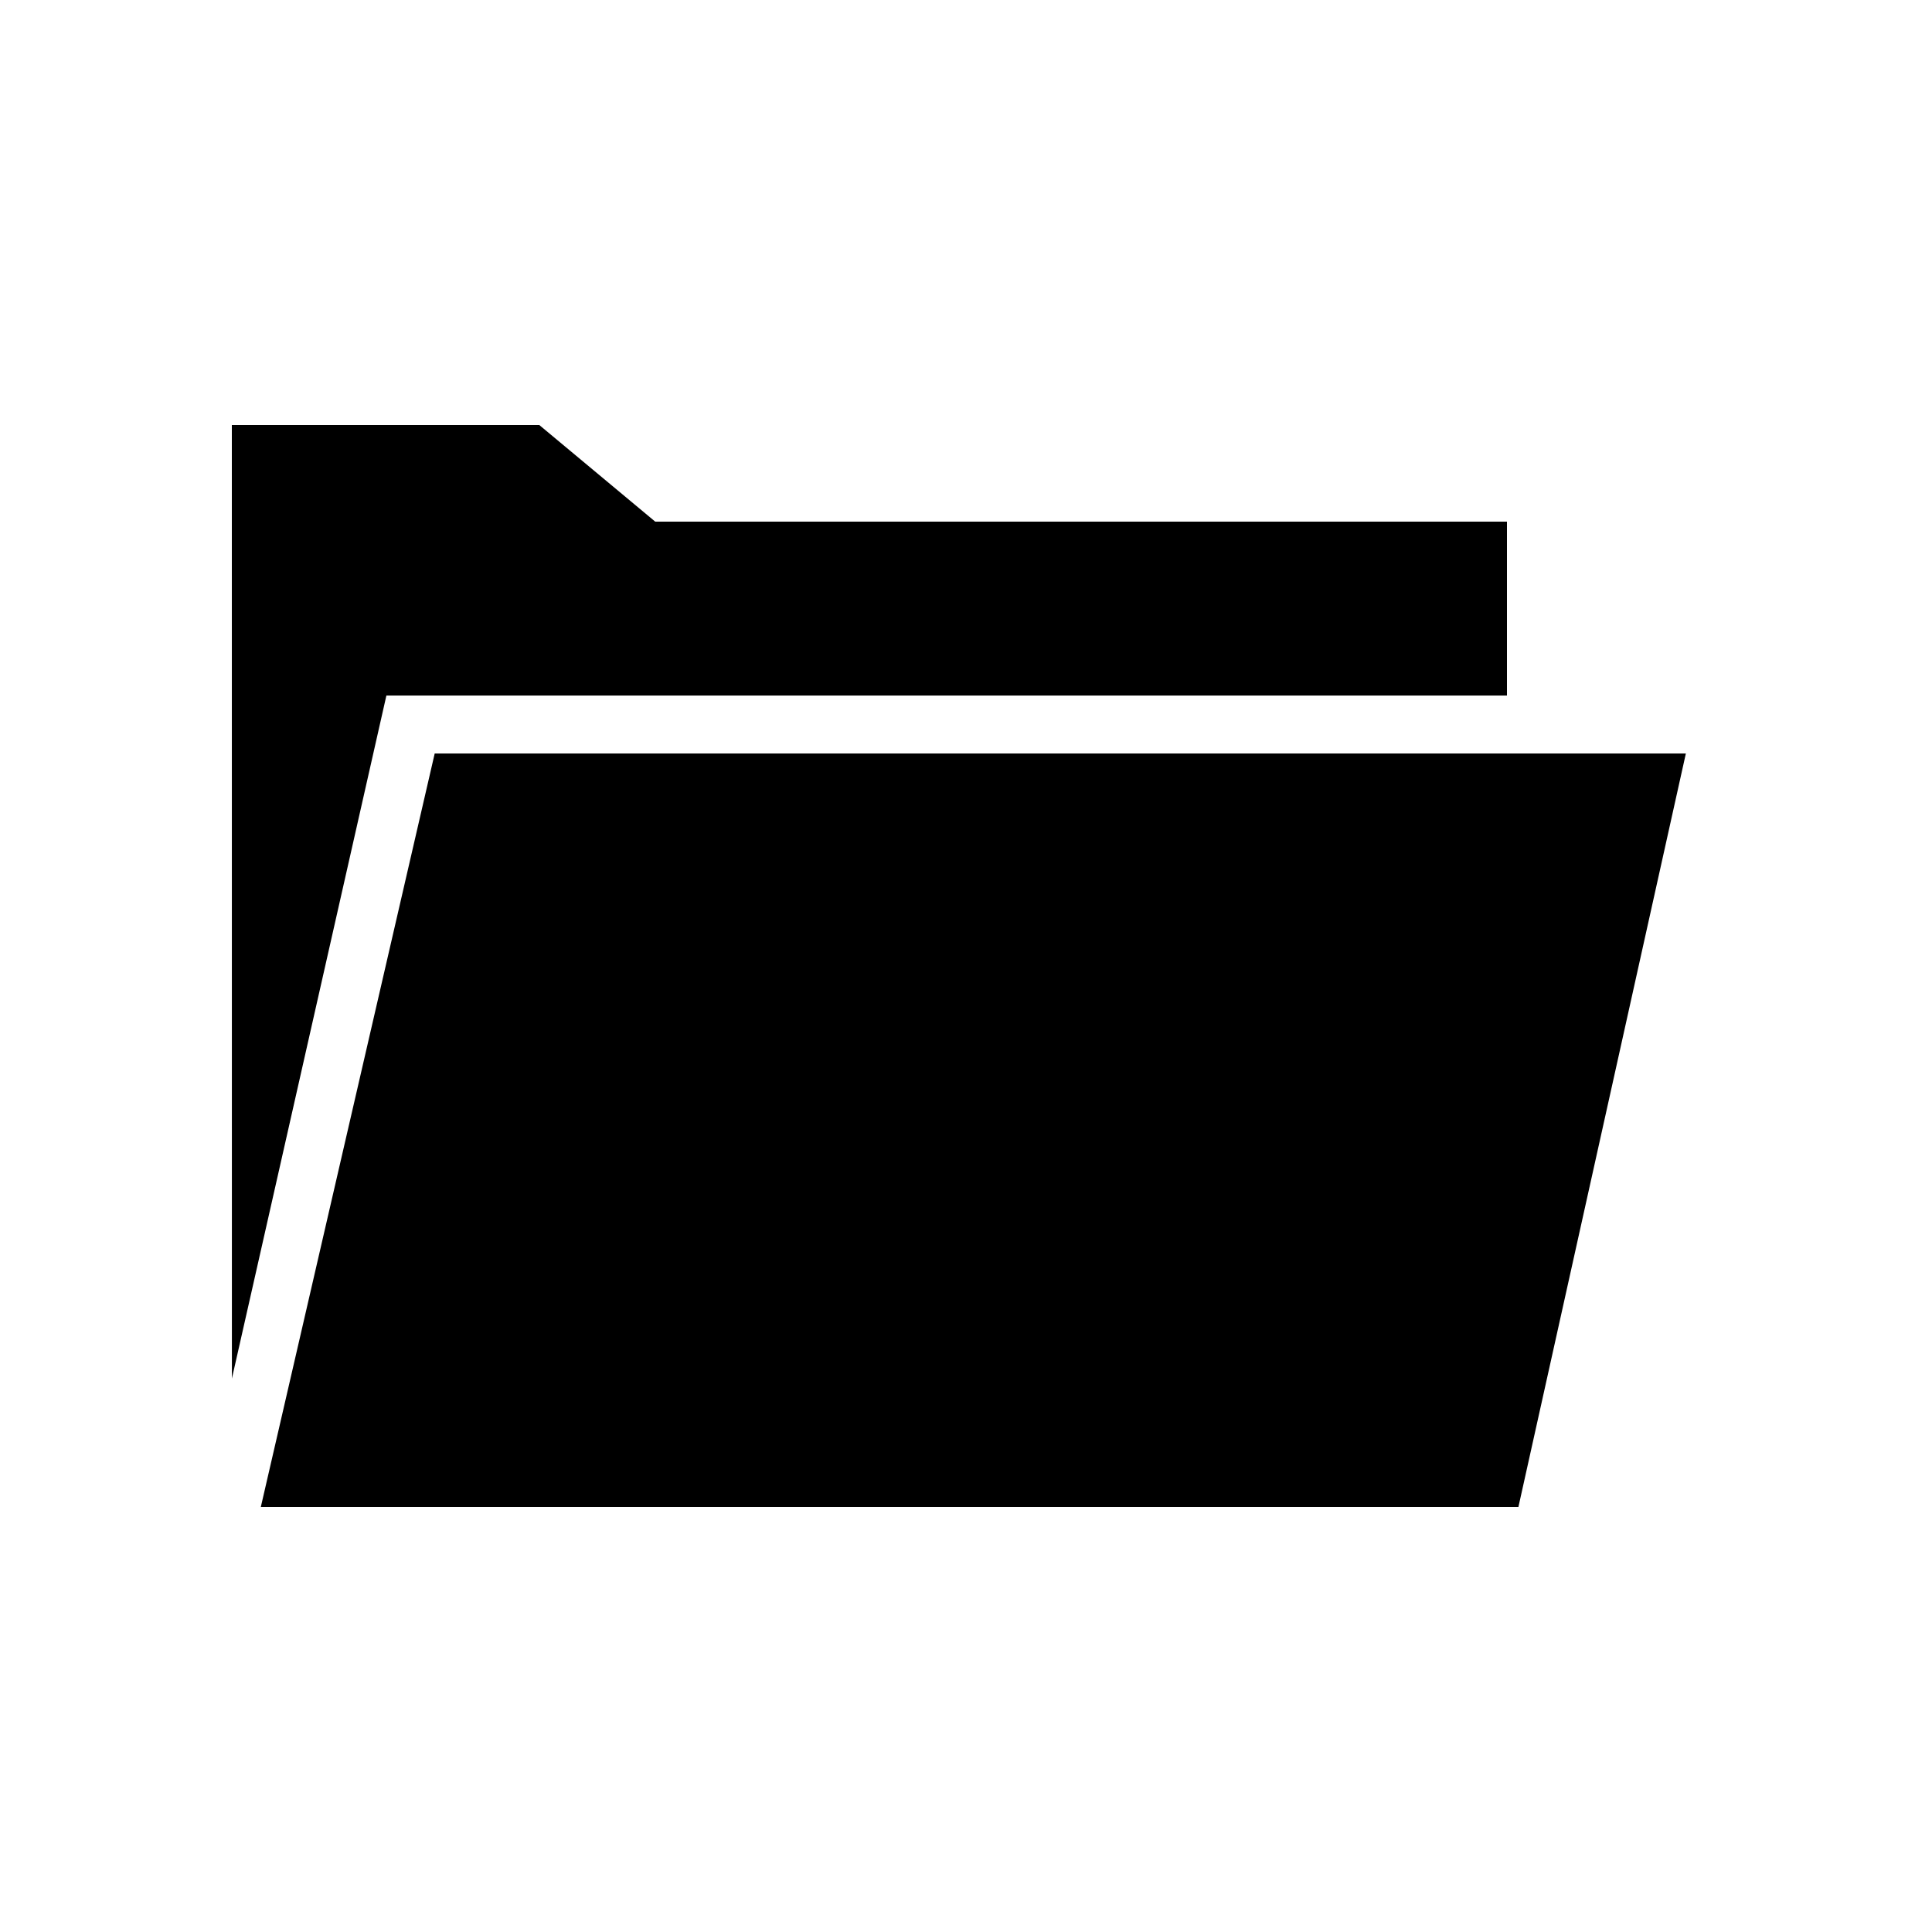 <svg height='100px' width='100px'  fill="#000000" xmlns="http://www.w3.org/2000/svg" xmlns:xlink="http://www.w3.org/1999/xlink" viewBox="0 0 100 100" version="1.1" x="0px" y="0px"><title>11.3</title><desc>Created with Sketch.</desc><g stroke="none" stroke-width="1" fill="none" fill-rule="evenodd"><g fill-rule="nonzero" fill="#000000"><path d="M87.26,39 L78.593,78 L13.5,78 L22.5,39 L87.26,39 Z M12,22 L27.914,22 L33.914,27 L78,27 L78,36 L20,36 L12.003,71.353 L12,22 Z"></path></g></g></svg>